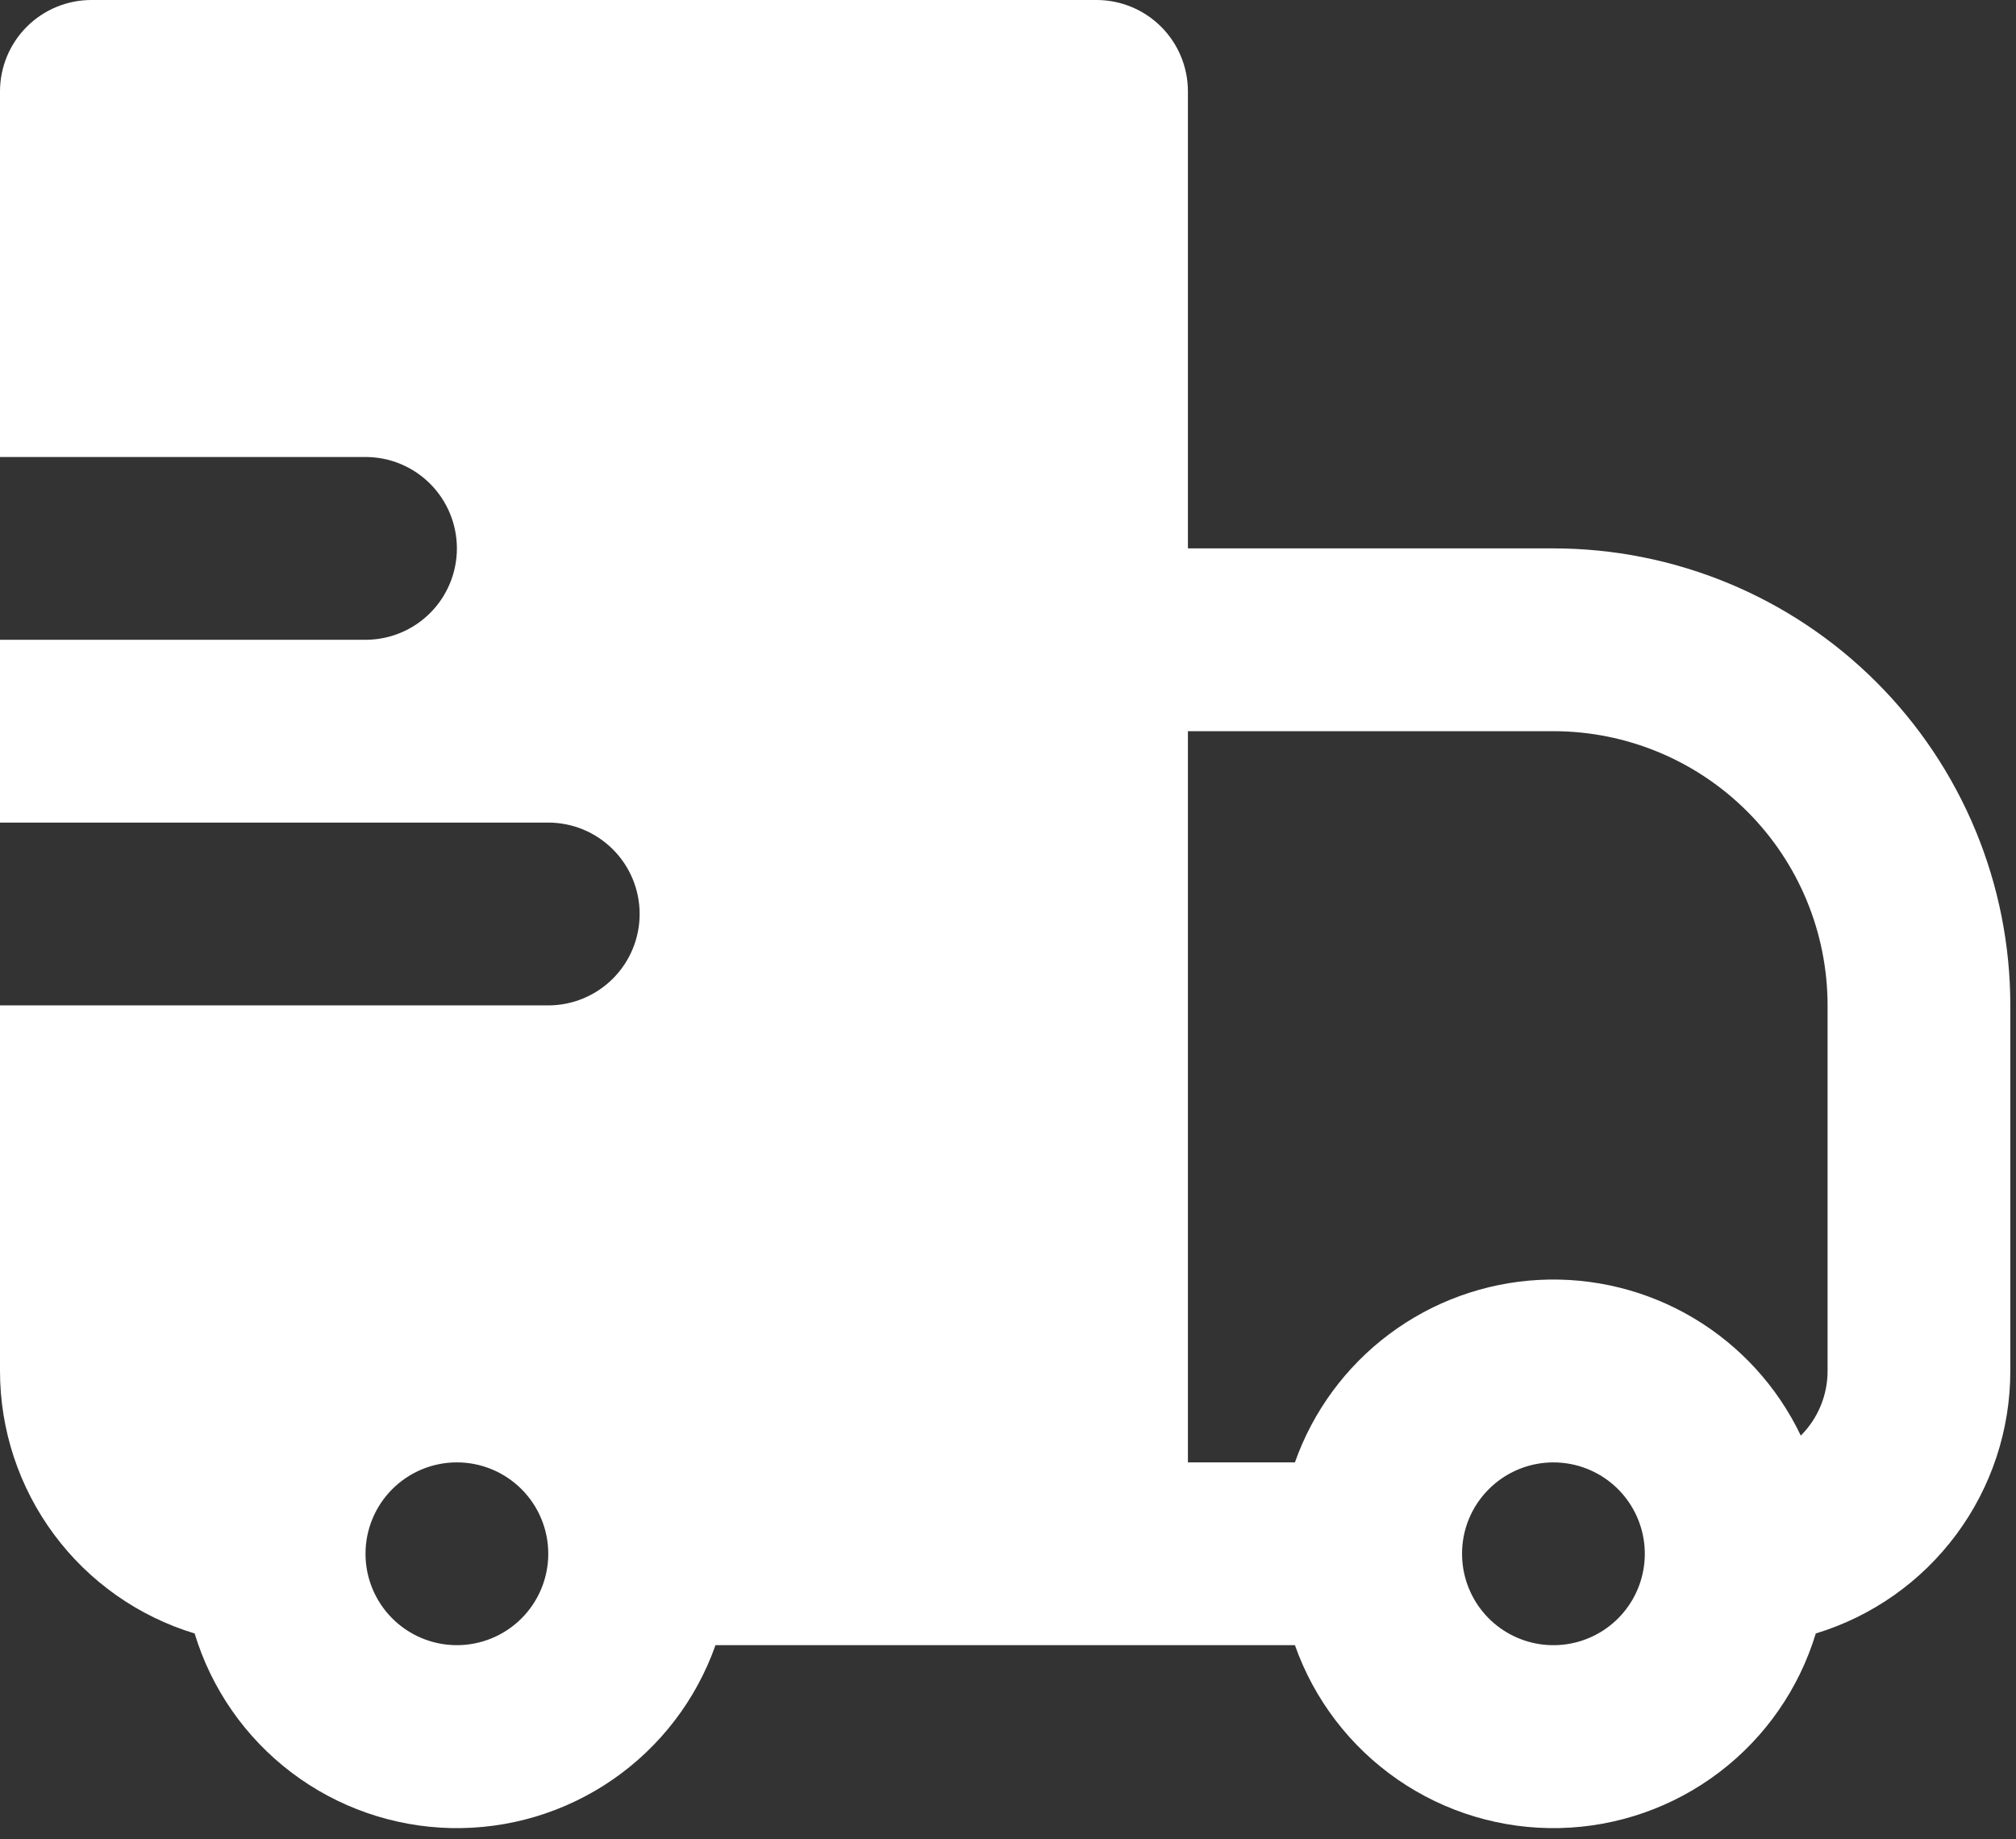 <svg width="148" height="135" viewBox="0 0 148 135" fill="none" xmlns="http://www.w3.org/2000/svg">
<rect x="0" y="0" width="148" height="135" fill="#333333" stroke="none"/>
<path fill-rule="evenodd" clip-rule="evenodd" d="M3.55456e-08 6.708C3.55456e-08 4.929 0.707 3.223 1.965 1.965C3.223 0.707 4.929 0 6.708 0H80.5C82.279 0 83.985 0.707 85.243 1.965C86.502 3.223 87.208 4.929 87.208 6.708V40.25H114.042C118.446 40.25 122.808 41.118 126.878 42.803C130.947 44.489 134.645 46.959 137.759 50.074C140.874 53.189 143.344 56.886 145.03 60.956C146.716 65.025 147.583 69.387 147.583 73.792V100.625C147.584 104.943 146.196 109.148 143.624 112.617C141.053 116.086 137.433 118.637 133.301 119.891C132.071 123.95 129.59 127.516 126.212 130.081C122.835 132.645 118.733 134.078 114.494 134.173C110.254 134.268 106.092 133.021 102.603 130.611C99.114 128.2 96.475 124.749 95.064 120.75H52.526C51.115 124.749 48.476 128.2 44.987 130.611C41.498 133.021 37.336 134.268 33.096 134.173C28.857 134.078 24.755 132.645 21.378 130.081C18 127.516 15.519 123.95 14.289 119.891C10.155 118.638 6.535 116.088 3.962 112.619C1.389 109.149 -0 104.944 3.55456e-08 100.625V73.792H40.25C42.029 73.792 43.735 73.085 44.993 71.827C46.252 70.569 46.958 68.862 46.958 67.083C46.958 65.304 46.252 63.598 44.993 62.34C43.735 61.082 42.029 60.375 40.25 60.375H3.55456e-08V46.958H26.833C28.613 46.958 30.319 46.252 31.577 44.993C32.835 43.736 33.542 42.029 33.542 40.25C33.542 38.471 32.835 36.765 31.577 35.507C30.319 34.248 28.613 33.542 26.833 33.542H3.55456e-08V6.708ZM87.208 107.333H95.064C96.39 103.58 98.8 100.304 101.988 97.92C105.176 95.536 109 94.151 112.976 93.941C116.951 93.73 120.9 94.704 124.322 96.738C127.744 98.772 130.486 101.775 132.201 105.368C132.825 104.746 133.32 104.006 133.657 103.192C133.994 102.379 134.168 101.506 134.167 100.625V73.792C134.167 68.454 132.046 63.335 128.272 59.561C124.498 55.787 119.379 53.667 114.042 53.667H87.208V107.333ZM40.25 114.042C40.25 112.263 39.543 110.556 38.285 109.298C37.027 108.04 35.321 107.333 33.542 107.333C31.762 107.333 30.056 108.04 28.798 109.298C27.54 110.556 26.833 112.263 26.833 114.042C26.833 115.821 27.54 117.527 28.798 118.785C30.056 120.043 31.762 120.75 33.542 120.75C35.321 120.75 37.027 120.043 38.285 118.785C39.543 117.527 40.25 115.821 40.25 114.042ZM109.299 109.299C108.674 109.92 108.179 110.659 107.841 111.474C107.504 112.288 107.331 113.16 107.333 114.042C107.333 115.594 107.871 117.098 108.855 118.298C109.84 119.498 111.209 120.319 112.732 120.622C114.254 120.925 115.834 120.691 117.203 119.96C118.572 119.229 119.645 118.045 120.239 116.611C120.833 115.178 120.912 113.582 120.461 112.097C120.011 110.612 119.06 109.328 117.77 108.466C116.479 107.603 114.93 107.215 113.385 107.367C111.841 107.519 110.396 108.202 109.299 109.299Z" fill="white"/>
</svg>

